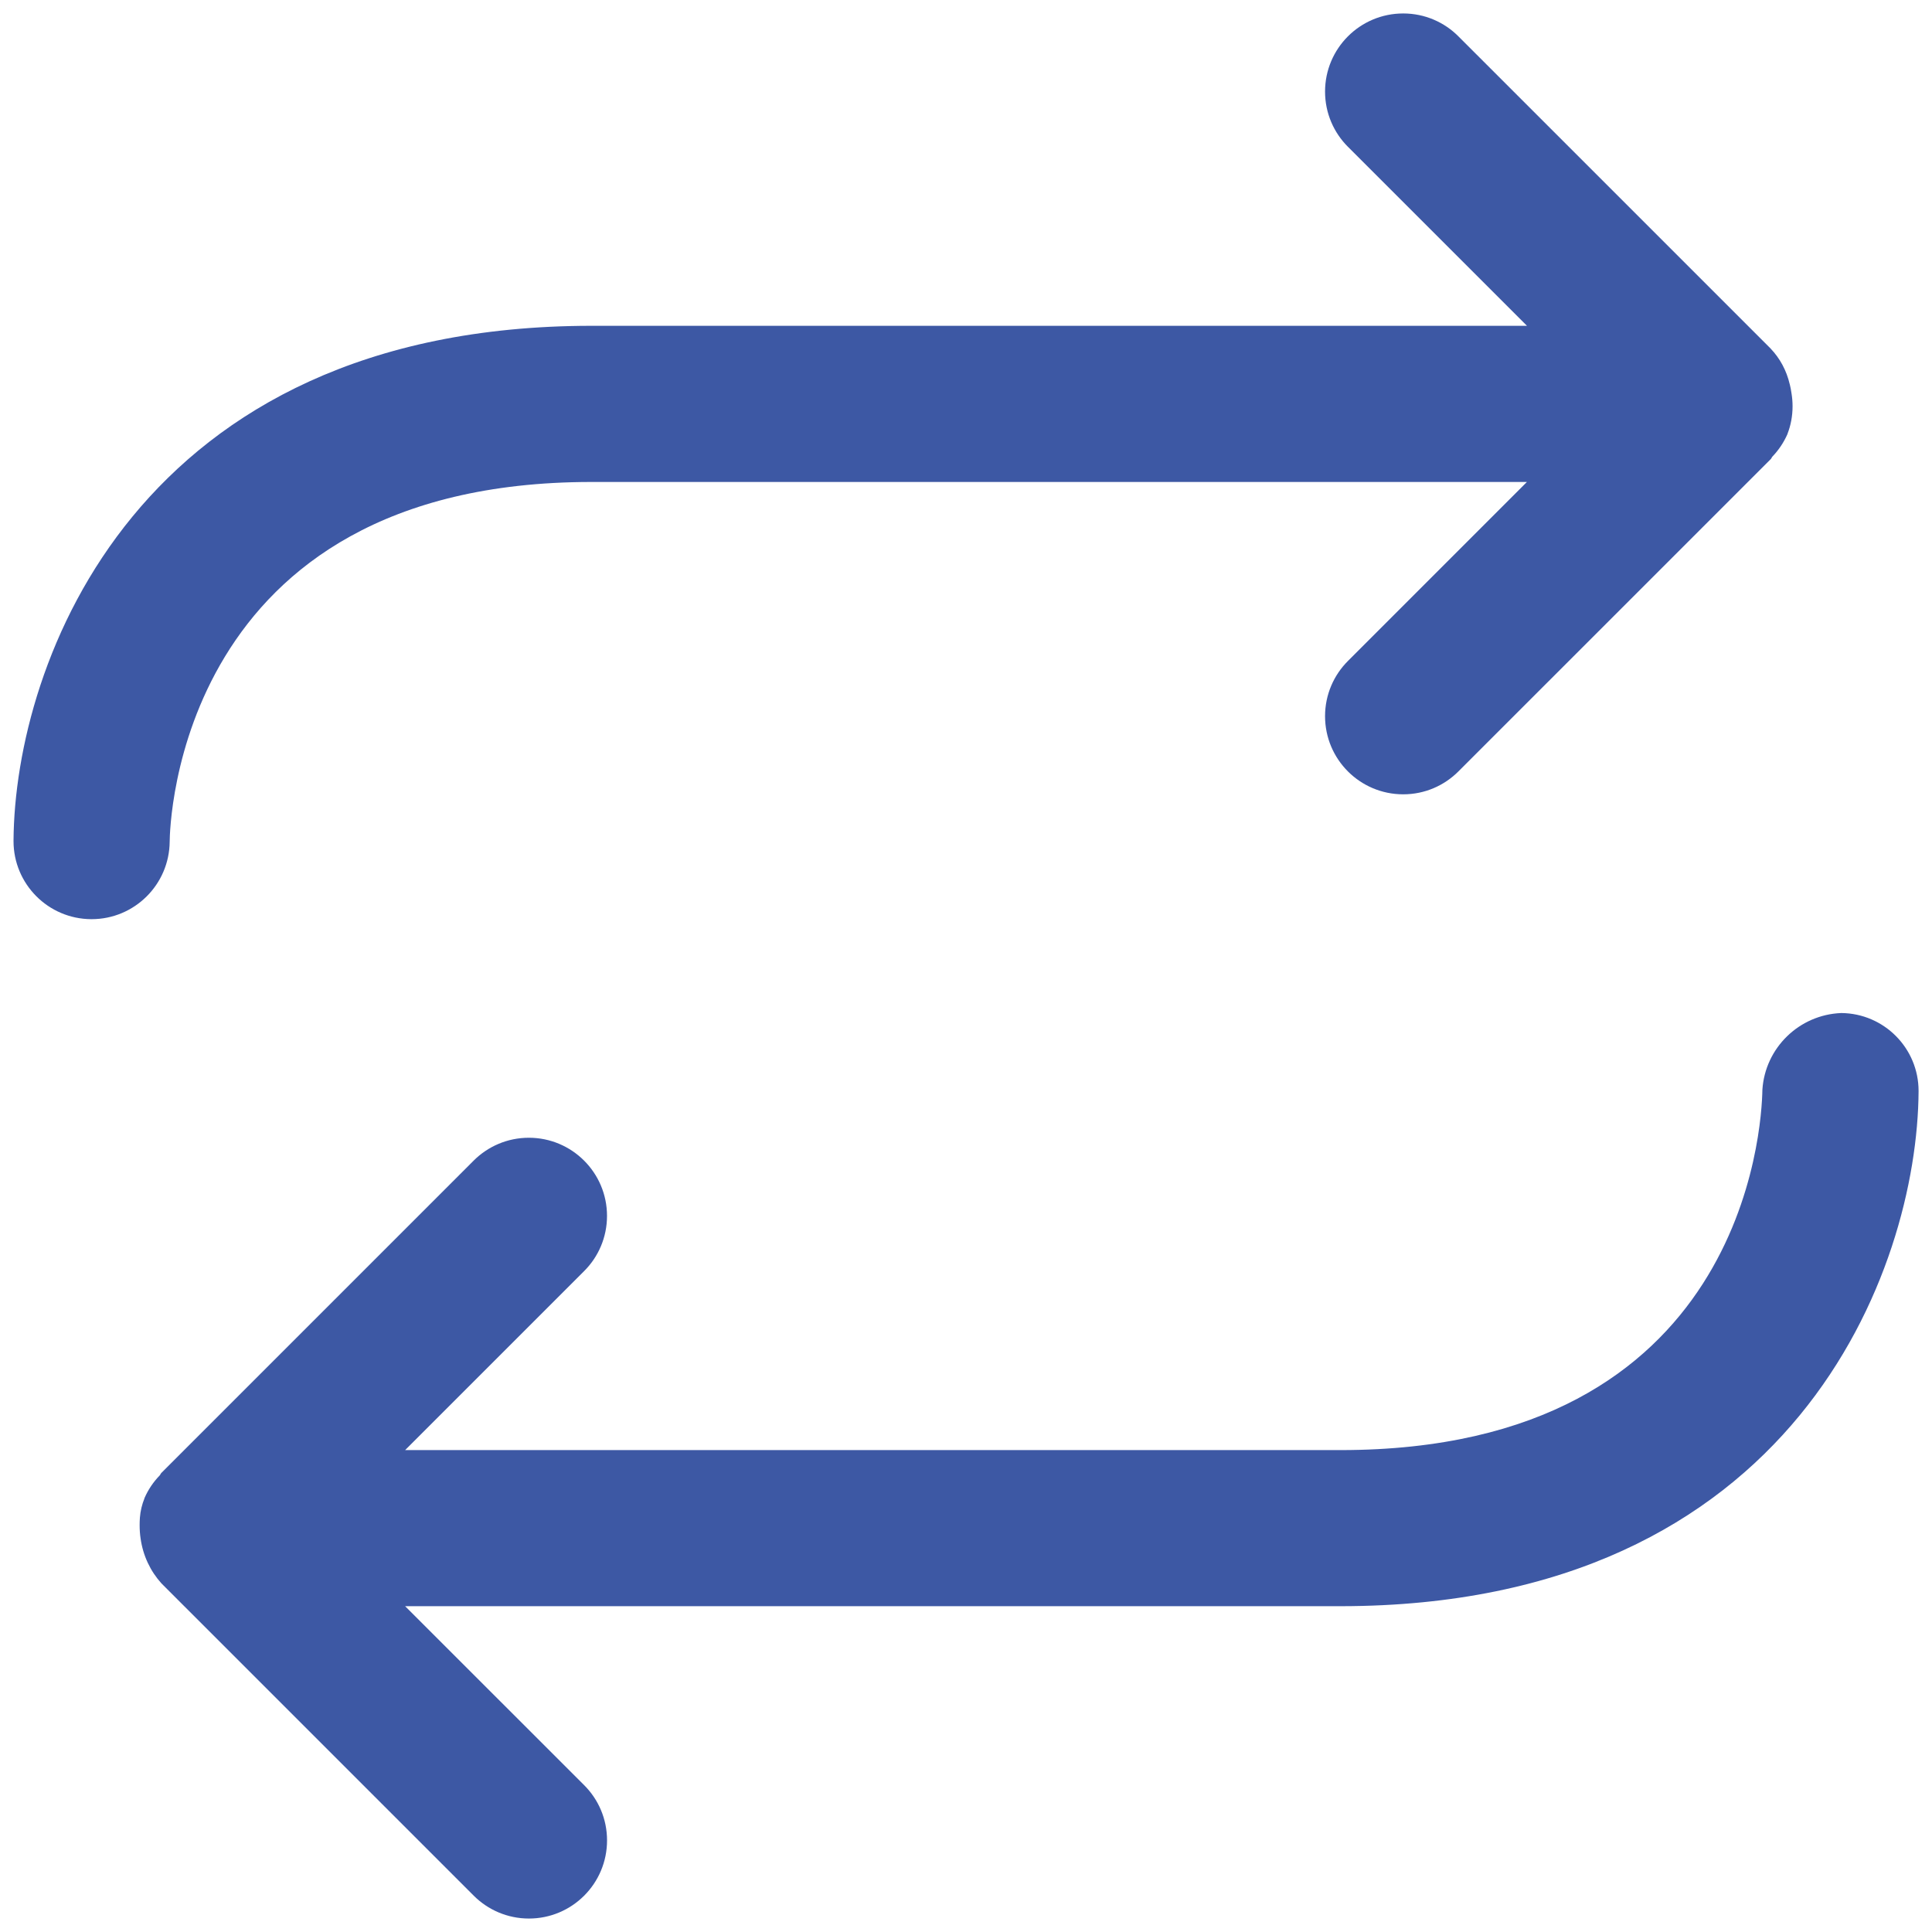 <svg width="58" height="58" viewBox="0 0 58 58" fill="none" xmlns="http://www.w3.org/2000/svg">
<path d="M5.094 25.265C5.098 24.826 5.306 14.476 17.75 14.469H45.839L40.466 19.843C40.042 20.266 39.779 20.853 39.779 21.5C39.779 22.796 40.829 23.846 42.125 23.846C42.774 23.846 43.359 23.583 43.784 23.157L53.159 13.783C53.182 13.76 53.189 13.728 53.21 13.706C53.396 13.512 53.547 13.287 53.658 13.038L53.664 13.023V13.018C53.759 12.774 53.814 12.492 53.814 12.196C53.814 12.063 53.803 11.934 53.782 11.806L53.784 11.819C53.769 11.709 53.75 11.613 53.726 11.519L53.729 11.536C53.632 11.118 53.433 10.756 53.157 10.466L53.159 10.467L43.784 1.093C43.361 0.667 42.774 0.404 42.125 0.404C40.829 0.404 39.779 1.454 39.779 2.75C39.779 3.397 40.042 3.984 40.466 4.407L45.841 9.781H17.748C4.109 9.791 0.442 19.895 0.406 25.235C0.406 25.239 0.406 25.244 0.406 25.25C0.406 26.54 1.447 27.586 2.735 27.594H2.75C4.038 27.594 5.084 26.553 5.094 25.265ZM55.276 30.412C54.009 30.462 52.989 31.46 52.908 32.716V32.724C52.889 33.828 52.377 43.526 40.252 43.533H12.162L17.534 38.161C17.96 37.737 18.223 37.151 18.223 36.502C18.223 35.206 17.172 34.156 15.877 34.156C15.23 34.156 14.643 34.419 14.219 34.843L4.844 44.218C4.822 44.24 4.814 44.272 4.794 44.294C4.606 44.487 4.452 44.714 4.342 44.964L4.336 44.979V44.984C4.265 45.159 4.214 45.359 4.199 45.569V45.577C4.194 45.639 4.192 45.712 4.192 45.783C4.192 45.924 4.201 46.062 4.222 46.197L4.22 46.182C4.293 46.708 4.518 47.171 4.848 47.536L4.846 47.534L14.221 56.909C14.645 57.333 15.232 57.596 15.879 57.596C17.174 57.596 18.224 56.546 18.224 55.25C18.224 54.601 17.962 54.016 17.536 53.591L12.162 48.219H40.254C53.894 48.208 57.564 38.103 57.597 32.765C57.597 32.761 57.597 32.756 57.597 32.752C57.597 31.468 56.562 30.425 55.28 30.412H55.276Z" fill="#3D58A4"/>
</svg>
